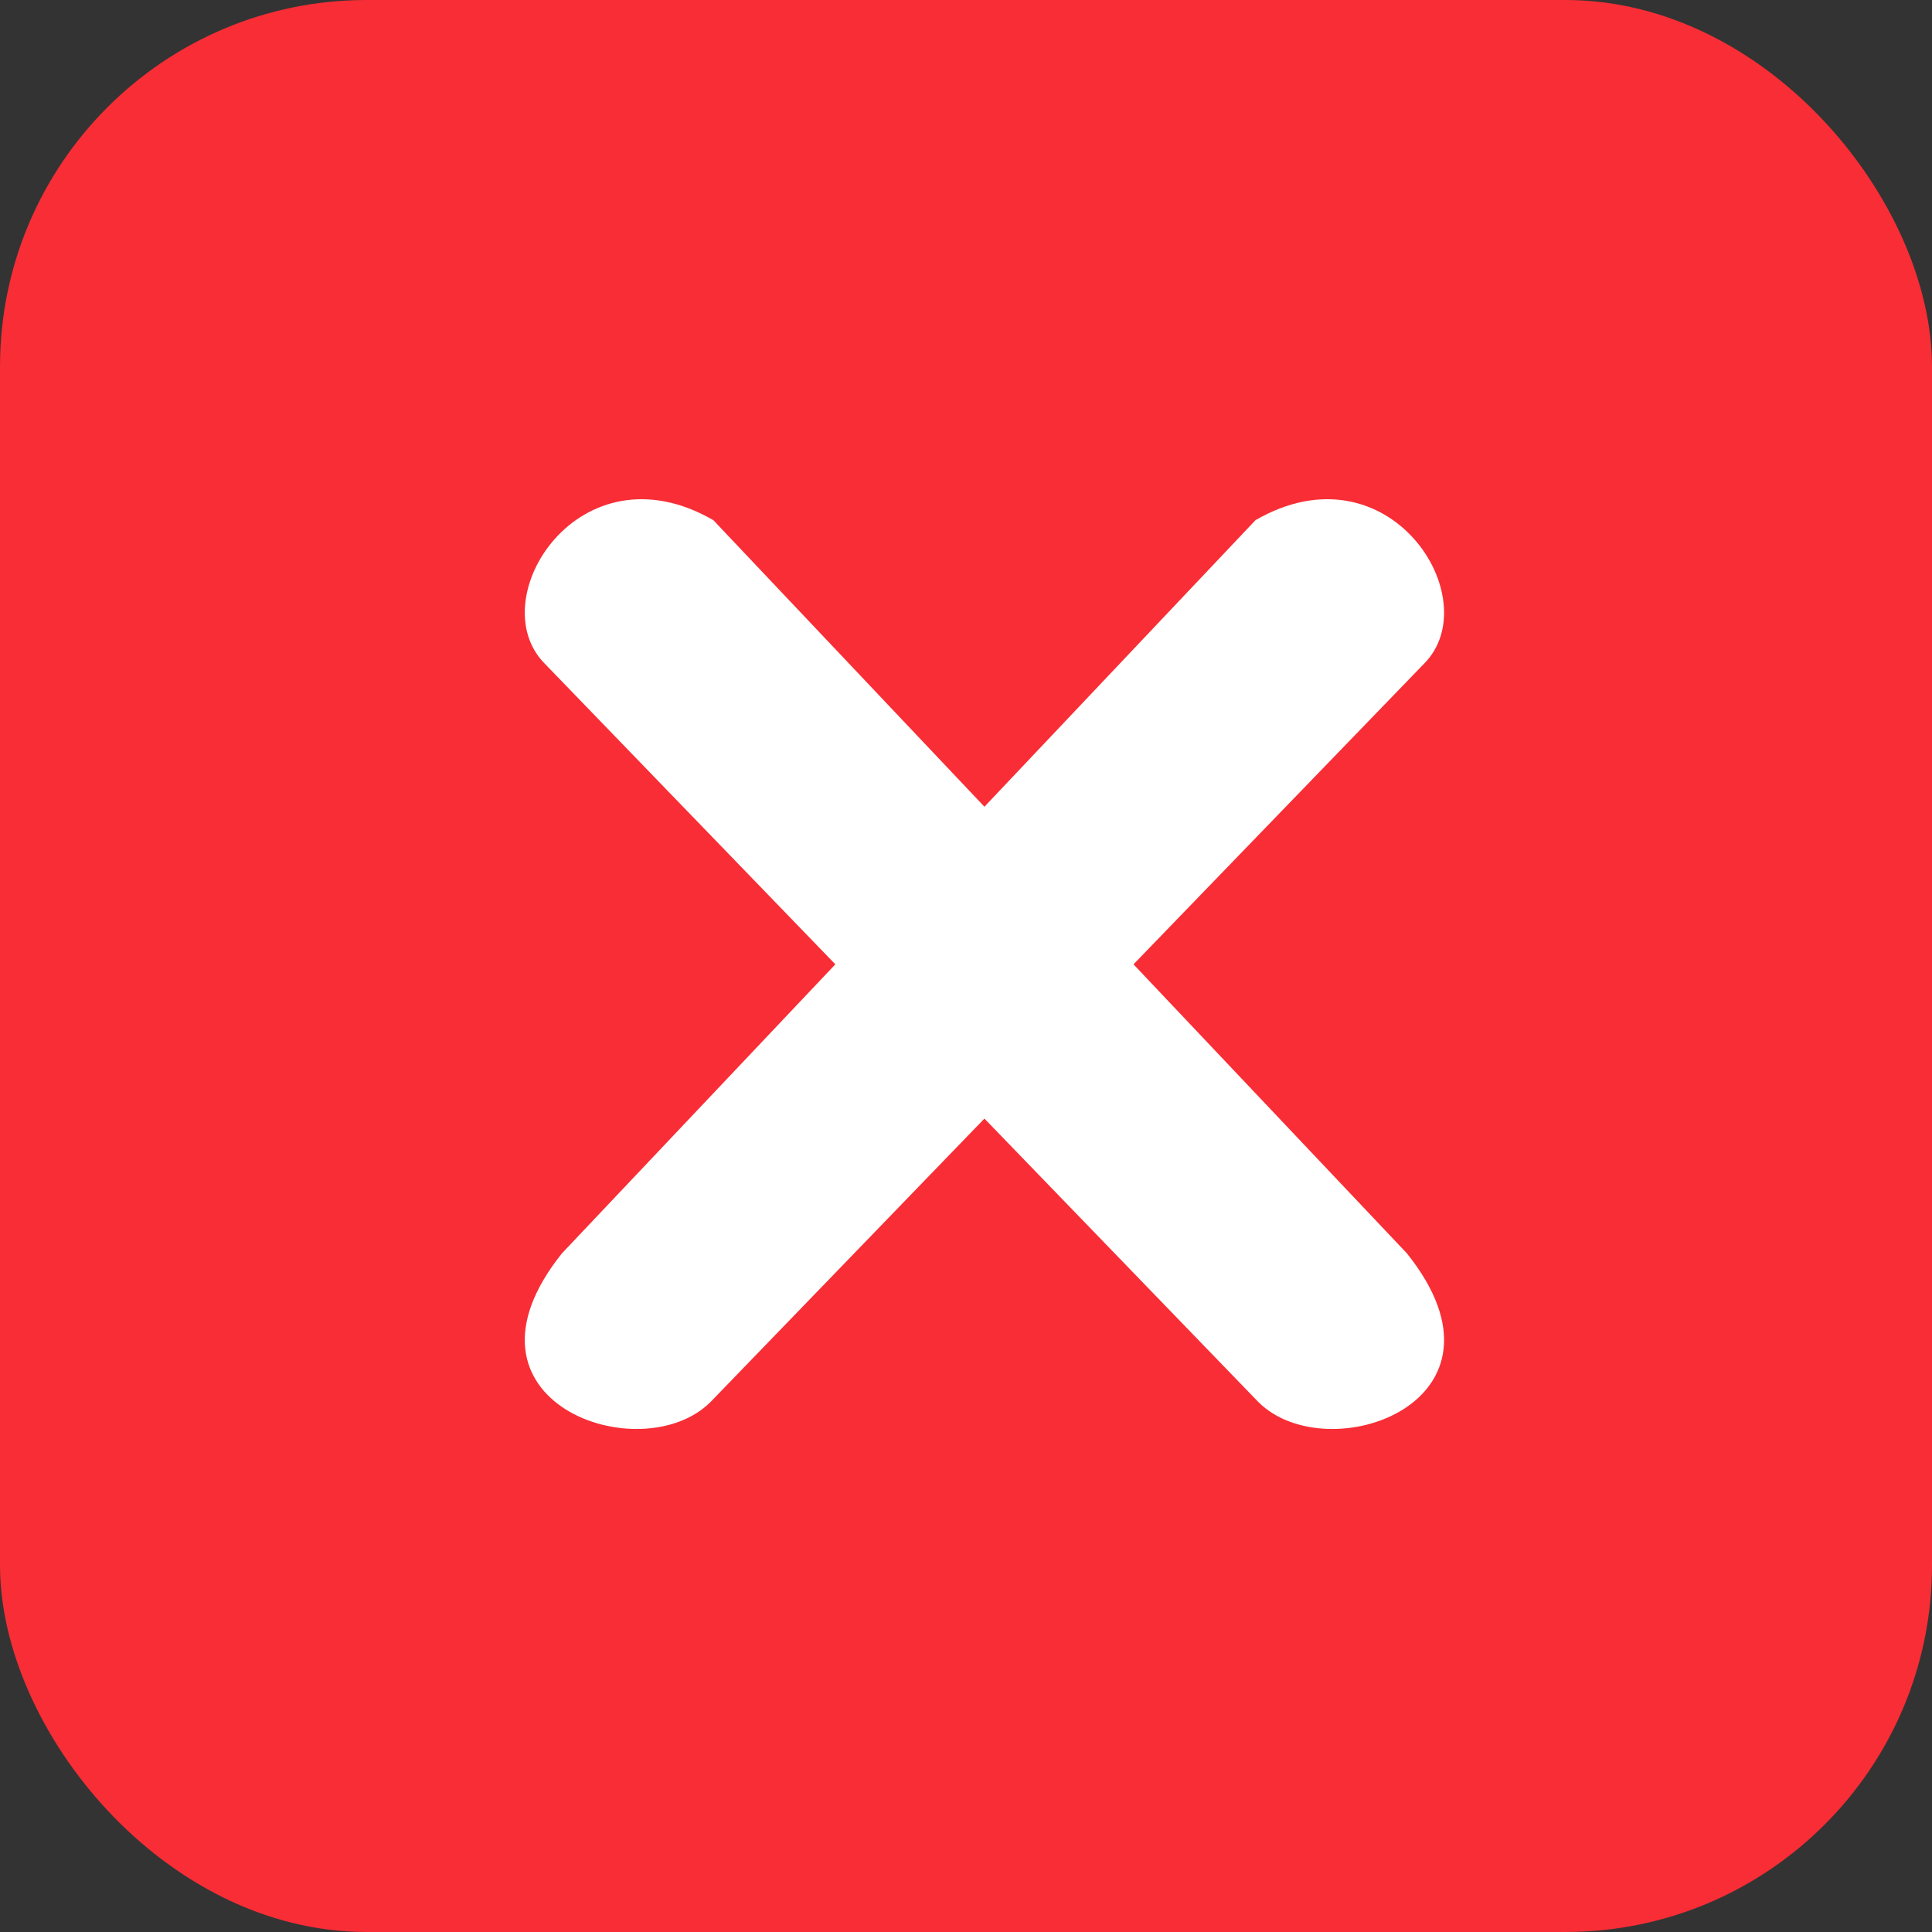 <svg width="195" height="195" viewBox="0 0 195 195" fill="none" xmlns="http://www.w3.org/2000/svg">
<rect x="0" y="0" width="195" height="195" fill="#333333" stroke="none"/>
<rect width="195" height="195" rx="37" fill="#F82D35"/>
<path d="M71.719 141.501L143.719 67.001C150.22 60.501 140.219 44.705 126.719 52.501L56.719 126.501C44.719 141.501 64.719 148.501 71.719 141.501Z" fill="white"/>
<path d="M127 141.501L55 67.001C48.5 60.501 58.501 44.705 72 52.501L142 126.501C154 141.501 134 148.501 127 141.501Z" fill="white"/>
</svg>
